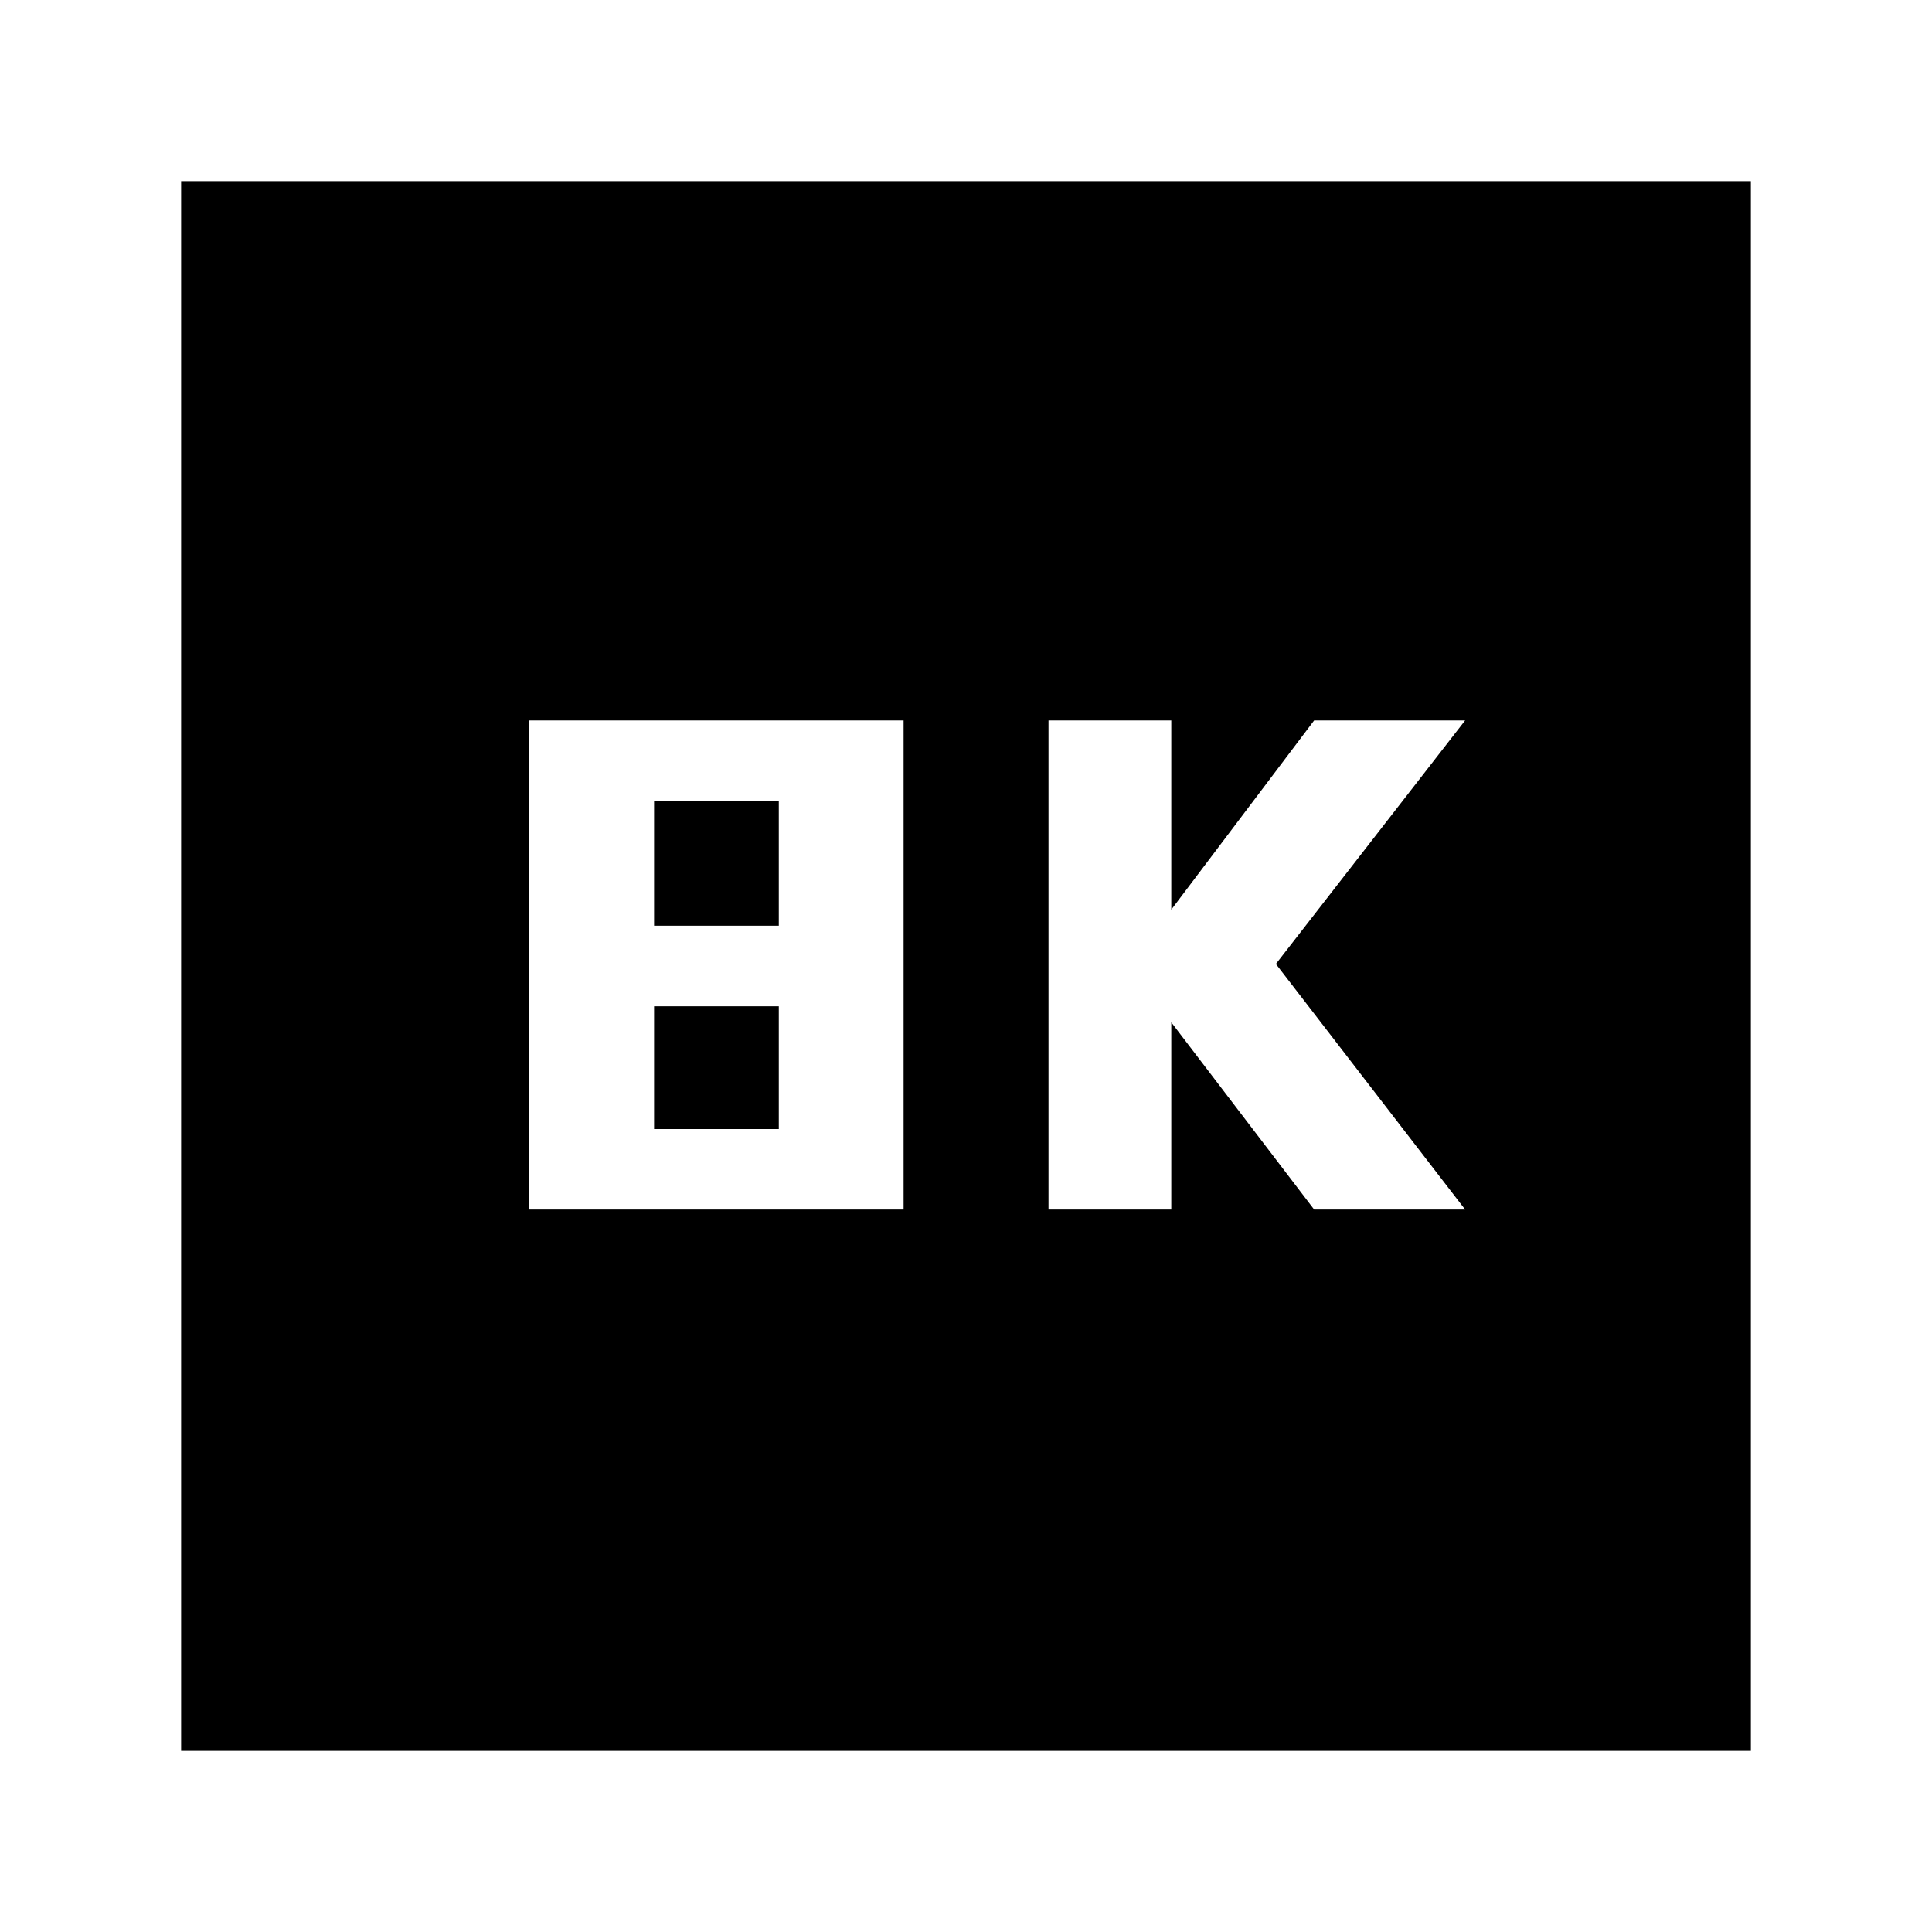 <svg xmlns="http://www.w3.org/2000/svg" height="20" width="20"><path d="M10.854 12.521H12.125V10.583L13.604 12.521H15.167L13.208 9.979L15.167 7.458H13.604L12.125 9.417V7.458H10.854ZM5.479 12.521H9.354V7.458H5.479ZM6.771 9.583V8.292H8.062V9.583ZM6.771 11.688V10.417H8.062V11.688ZM1.875 18.125V1.875H18.125V18.125Z"/></svg>
